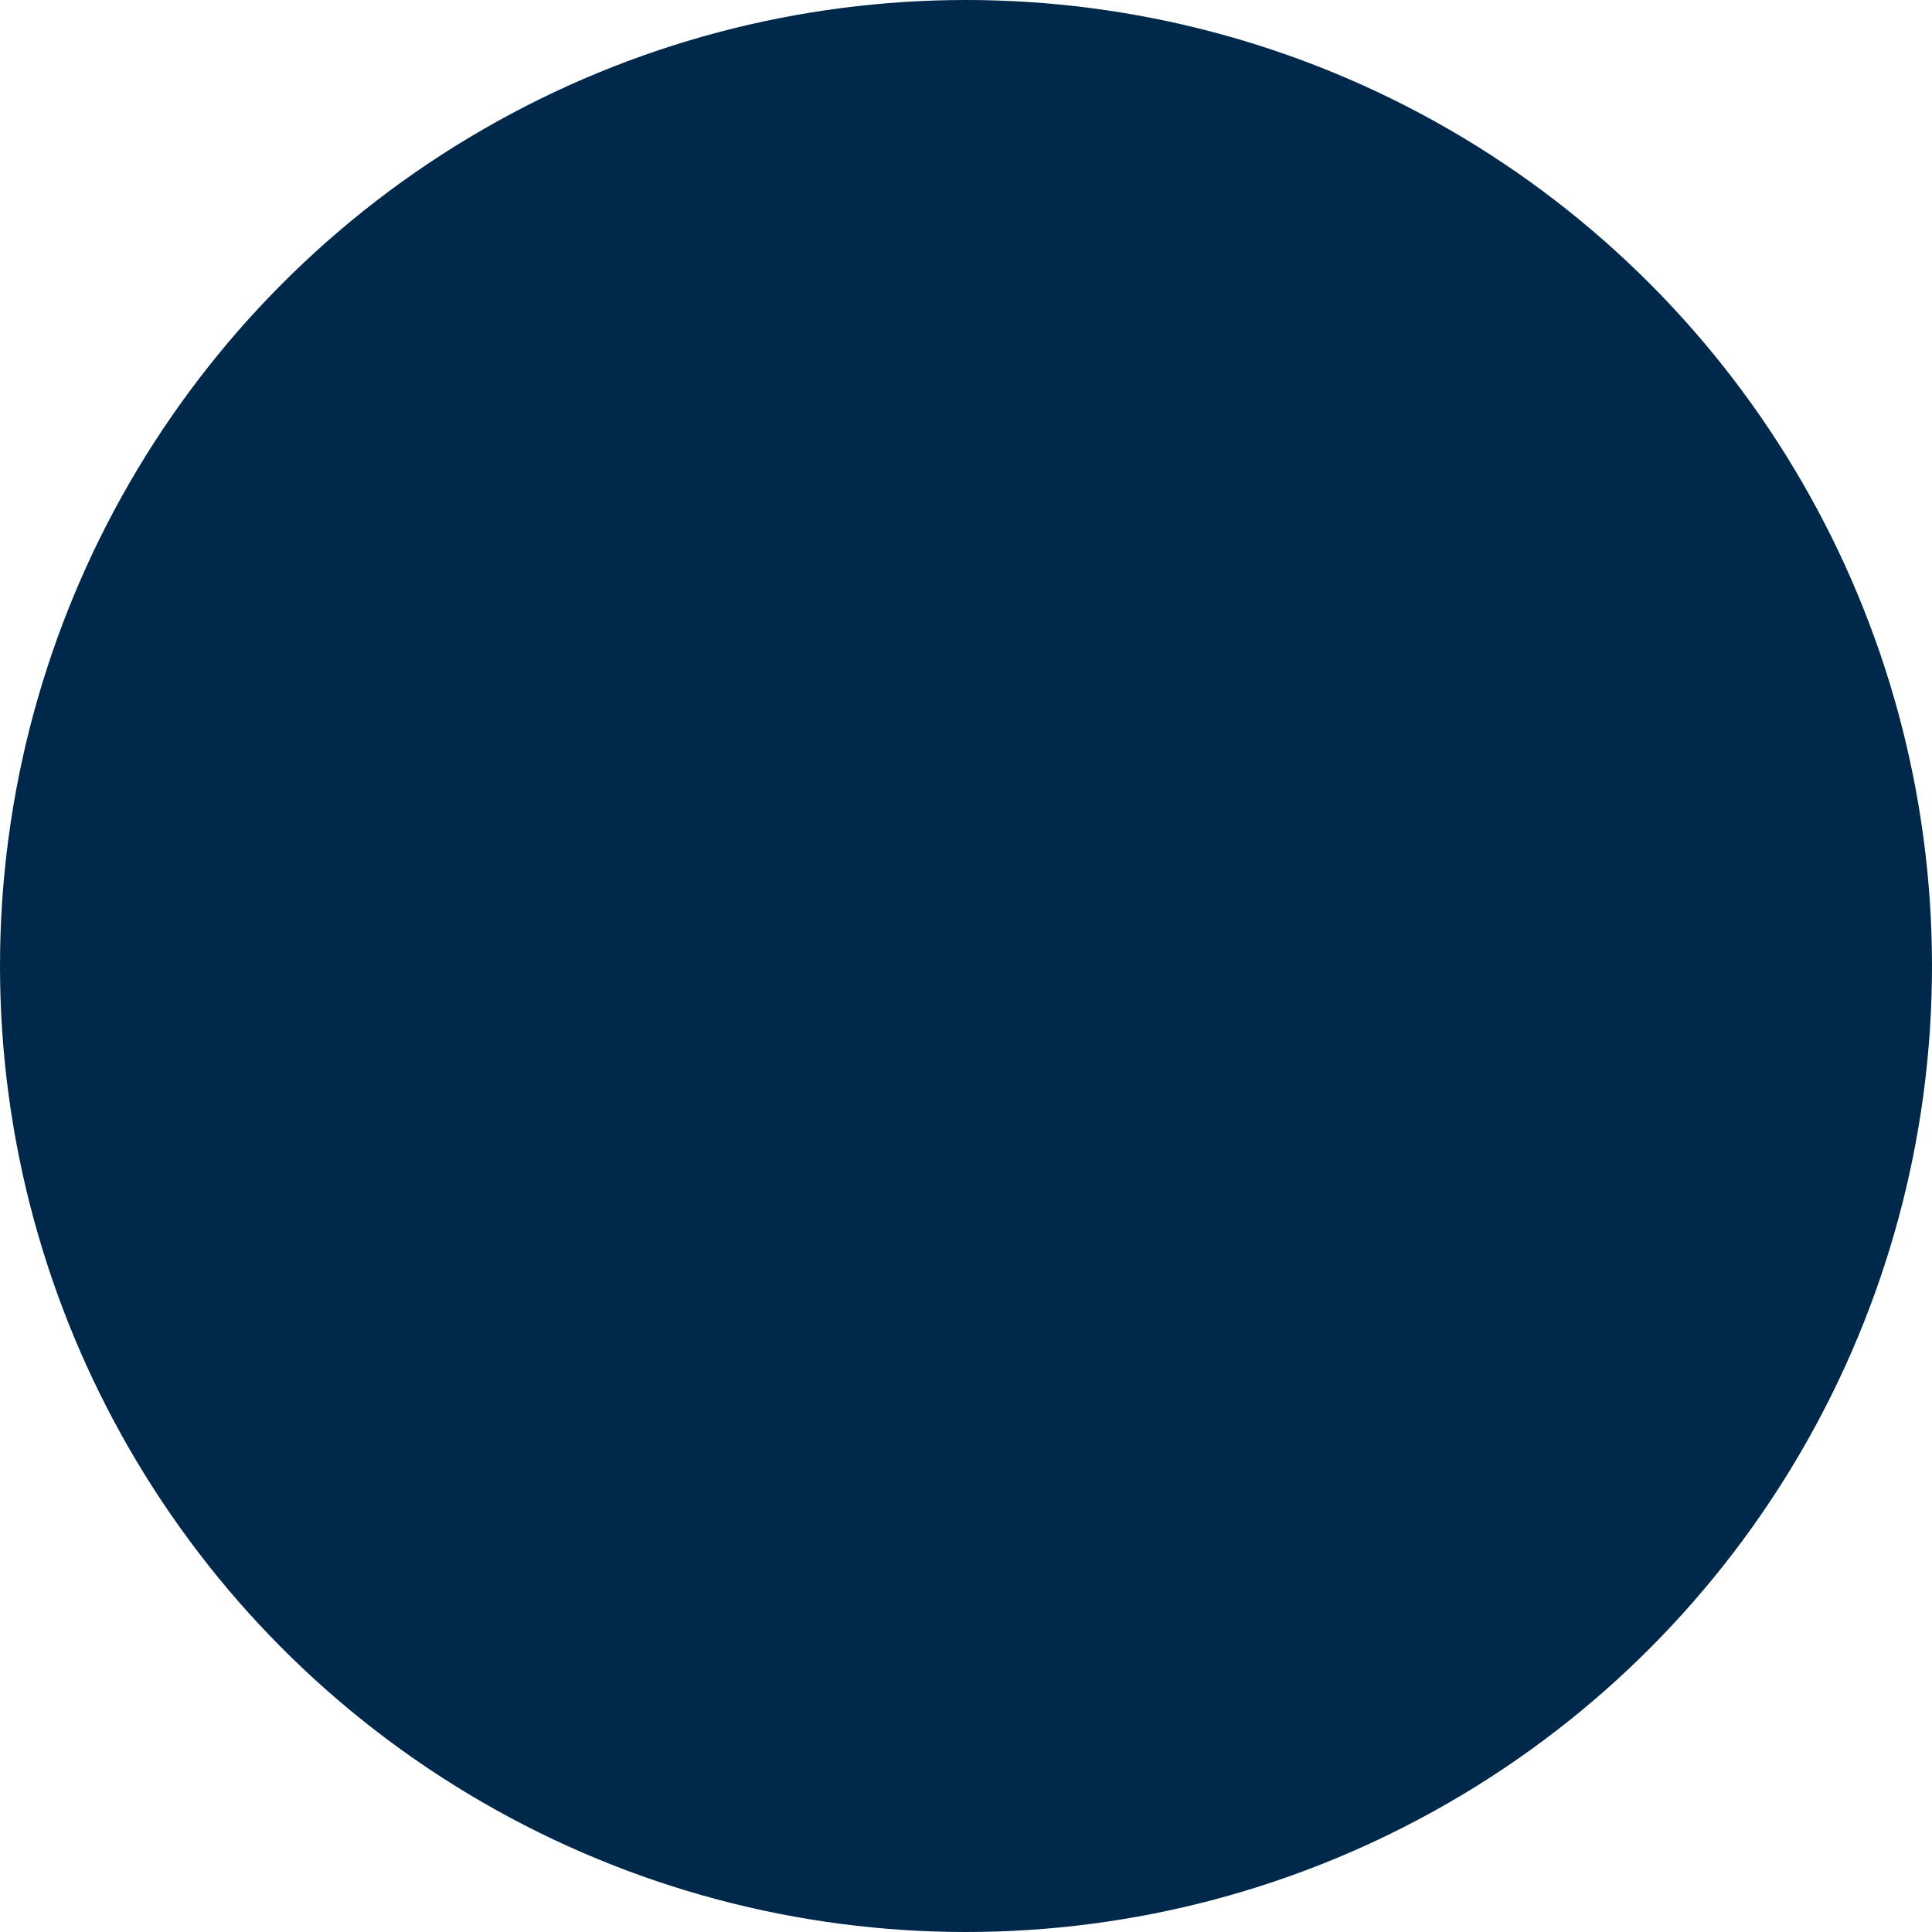 <svg xmlns="http://www.w3.org/2000/svg" width="28" height="28" viewBox="0 0 28 28">
  <g id="watch-icn" transform="translate(-52 -615)">
    <circle id="Ellipse_1_copy" data-name="Ellipse 1 copy" cx="14" cy="14" r="14" transform="translate(52 615)" fill="#00284a"/>
    <path id="Icon_material-watch-later" data-name="Icon material-watch-later" d="M10.819,3a7.819,7.819,0,1,0,7.819,7.819A7.842,7.842,0,0,0,10.819,3ZM14.1,14.1l-4.066-2.5V6.91H11.21v4.066l3.519,2.111Z" transform="translate(55 618)" fill="#00284a"/>
  </g>
</svg>
